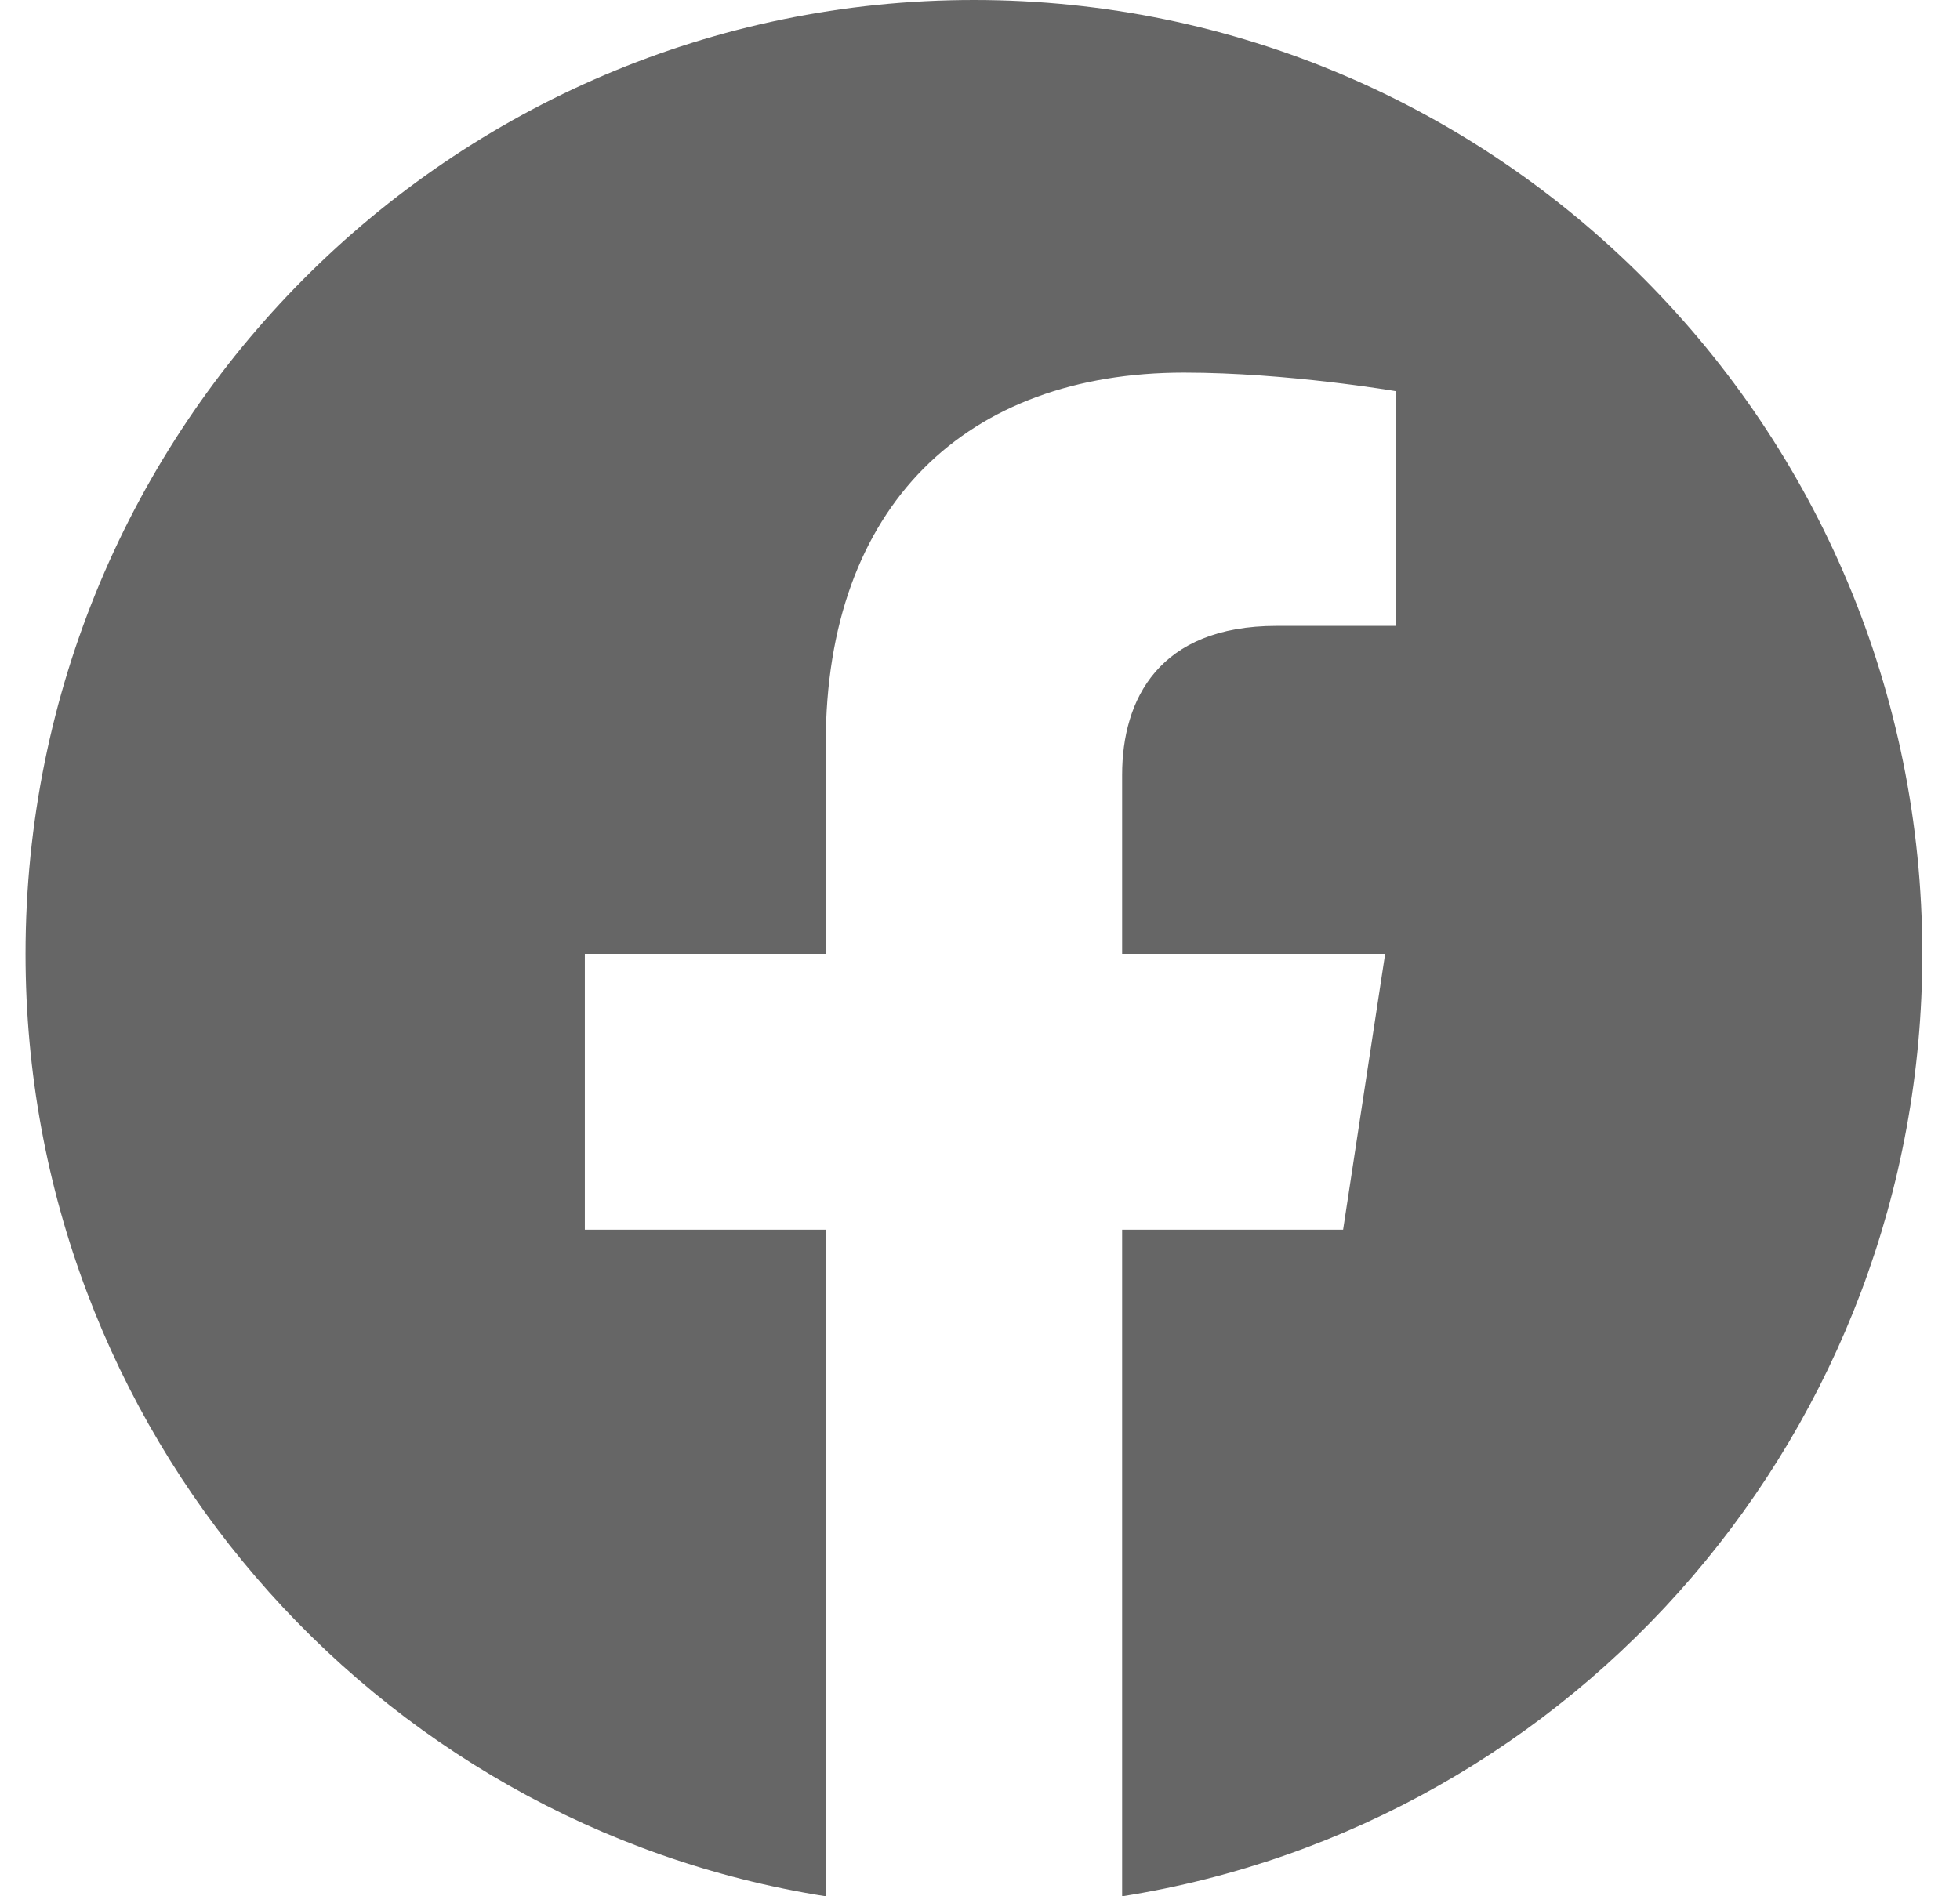 <svg width="31" height="30" viewBox="0 0 31 30" fill="none" xmlns="http://www.w3.org/2000/svg">
<path d="M30.404 15.091C30.404 6.755 23.69 0 15.404 0C7.118 0 0.404 6.755 0.404 15.091C0.404 22.623 5.889 28.867 13.06 30V19.454H9.25V15.091H13.06V11.766C13.06 7.984 15.298 5.895 18.726 5.895C20.367 5.895 22.084 6.19 22.084 6.19V9.902H20.192C18.329 9.902 17.748 11.065 17.748 12.259V15.091H21.908L21.243 19.454H17.748V30C24.919 28.867 30.404 22.623 30.404 15.091Z" fill="#666666"/>
</svg>
